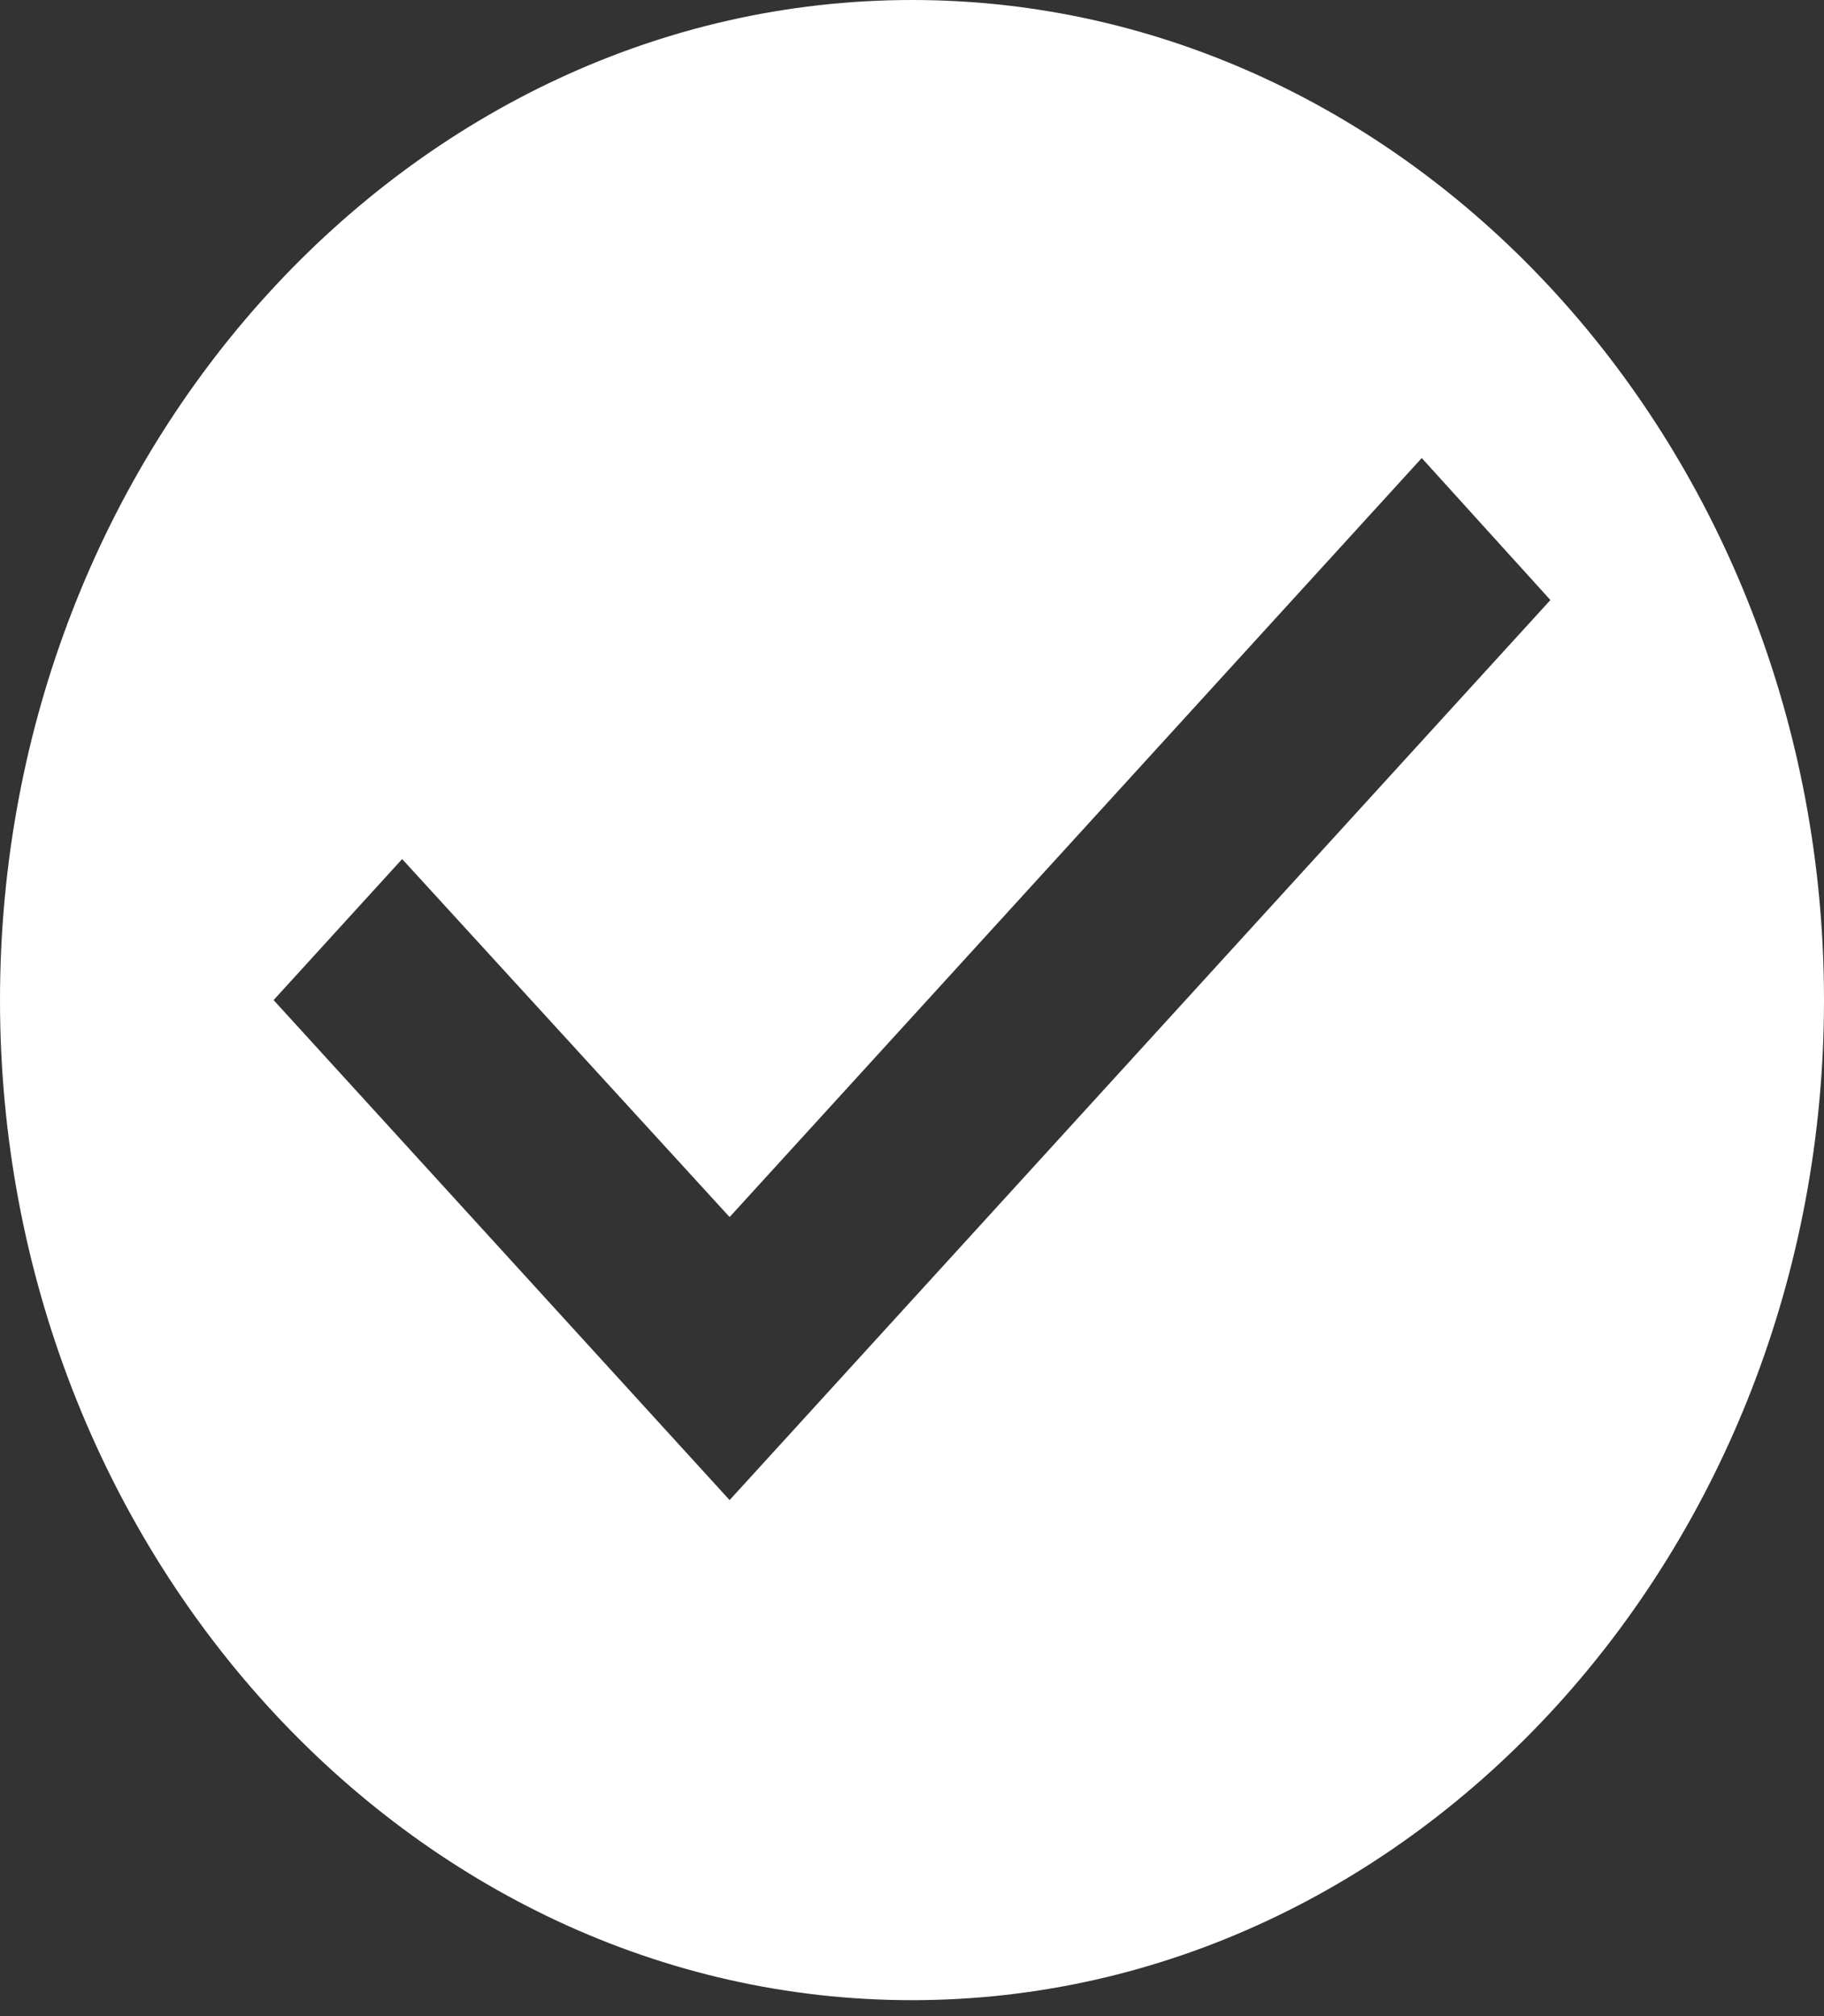 <svg width="19" height="21" viewBox="0 0 19 21" fill="none" xmlns="http://www.w3.org/2000/svg">
<rect x="0" y="0" width="19" height="21" fill="#333333" stroke="none"/>
<path d="M9.5 0C4.275 0 0 4.688 0 10.417C0 16.146 4.275 20.834 9.5 20.834C14.725 20.834 19 16.146 19 10.417C19 4.688 14.725 0 9.5 0ZM7.6 15.625L2.85 10.417L4.189 8.948L7.6 12.677L14.81 4.771L16.15 6.25L7.6 15.625Z" fill="white"/>
</svg>
